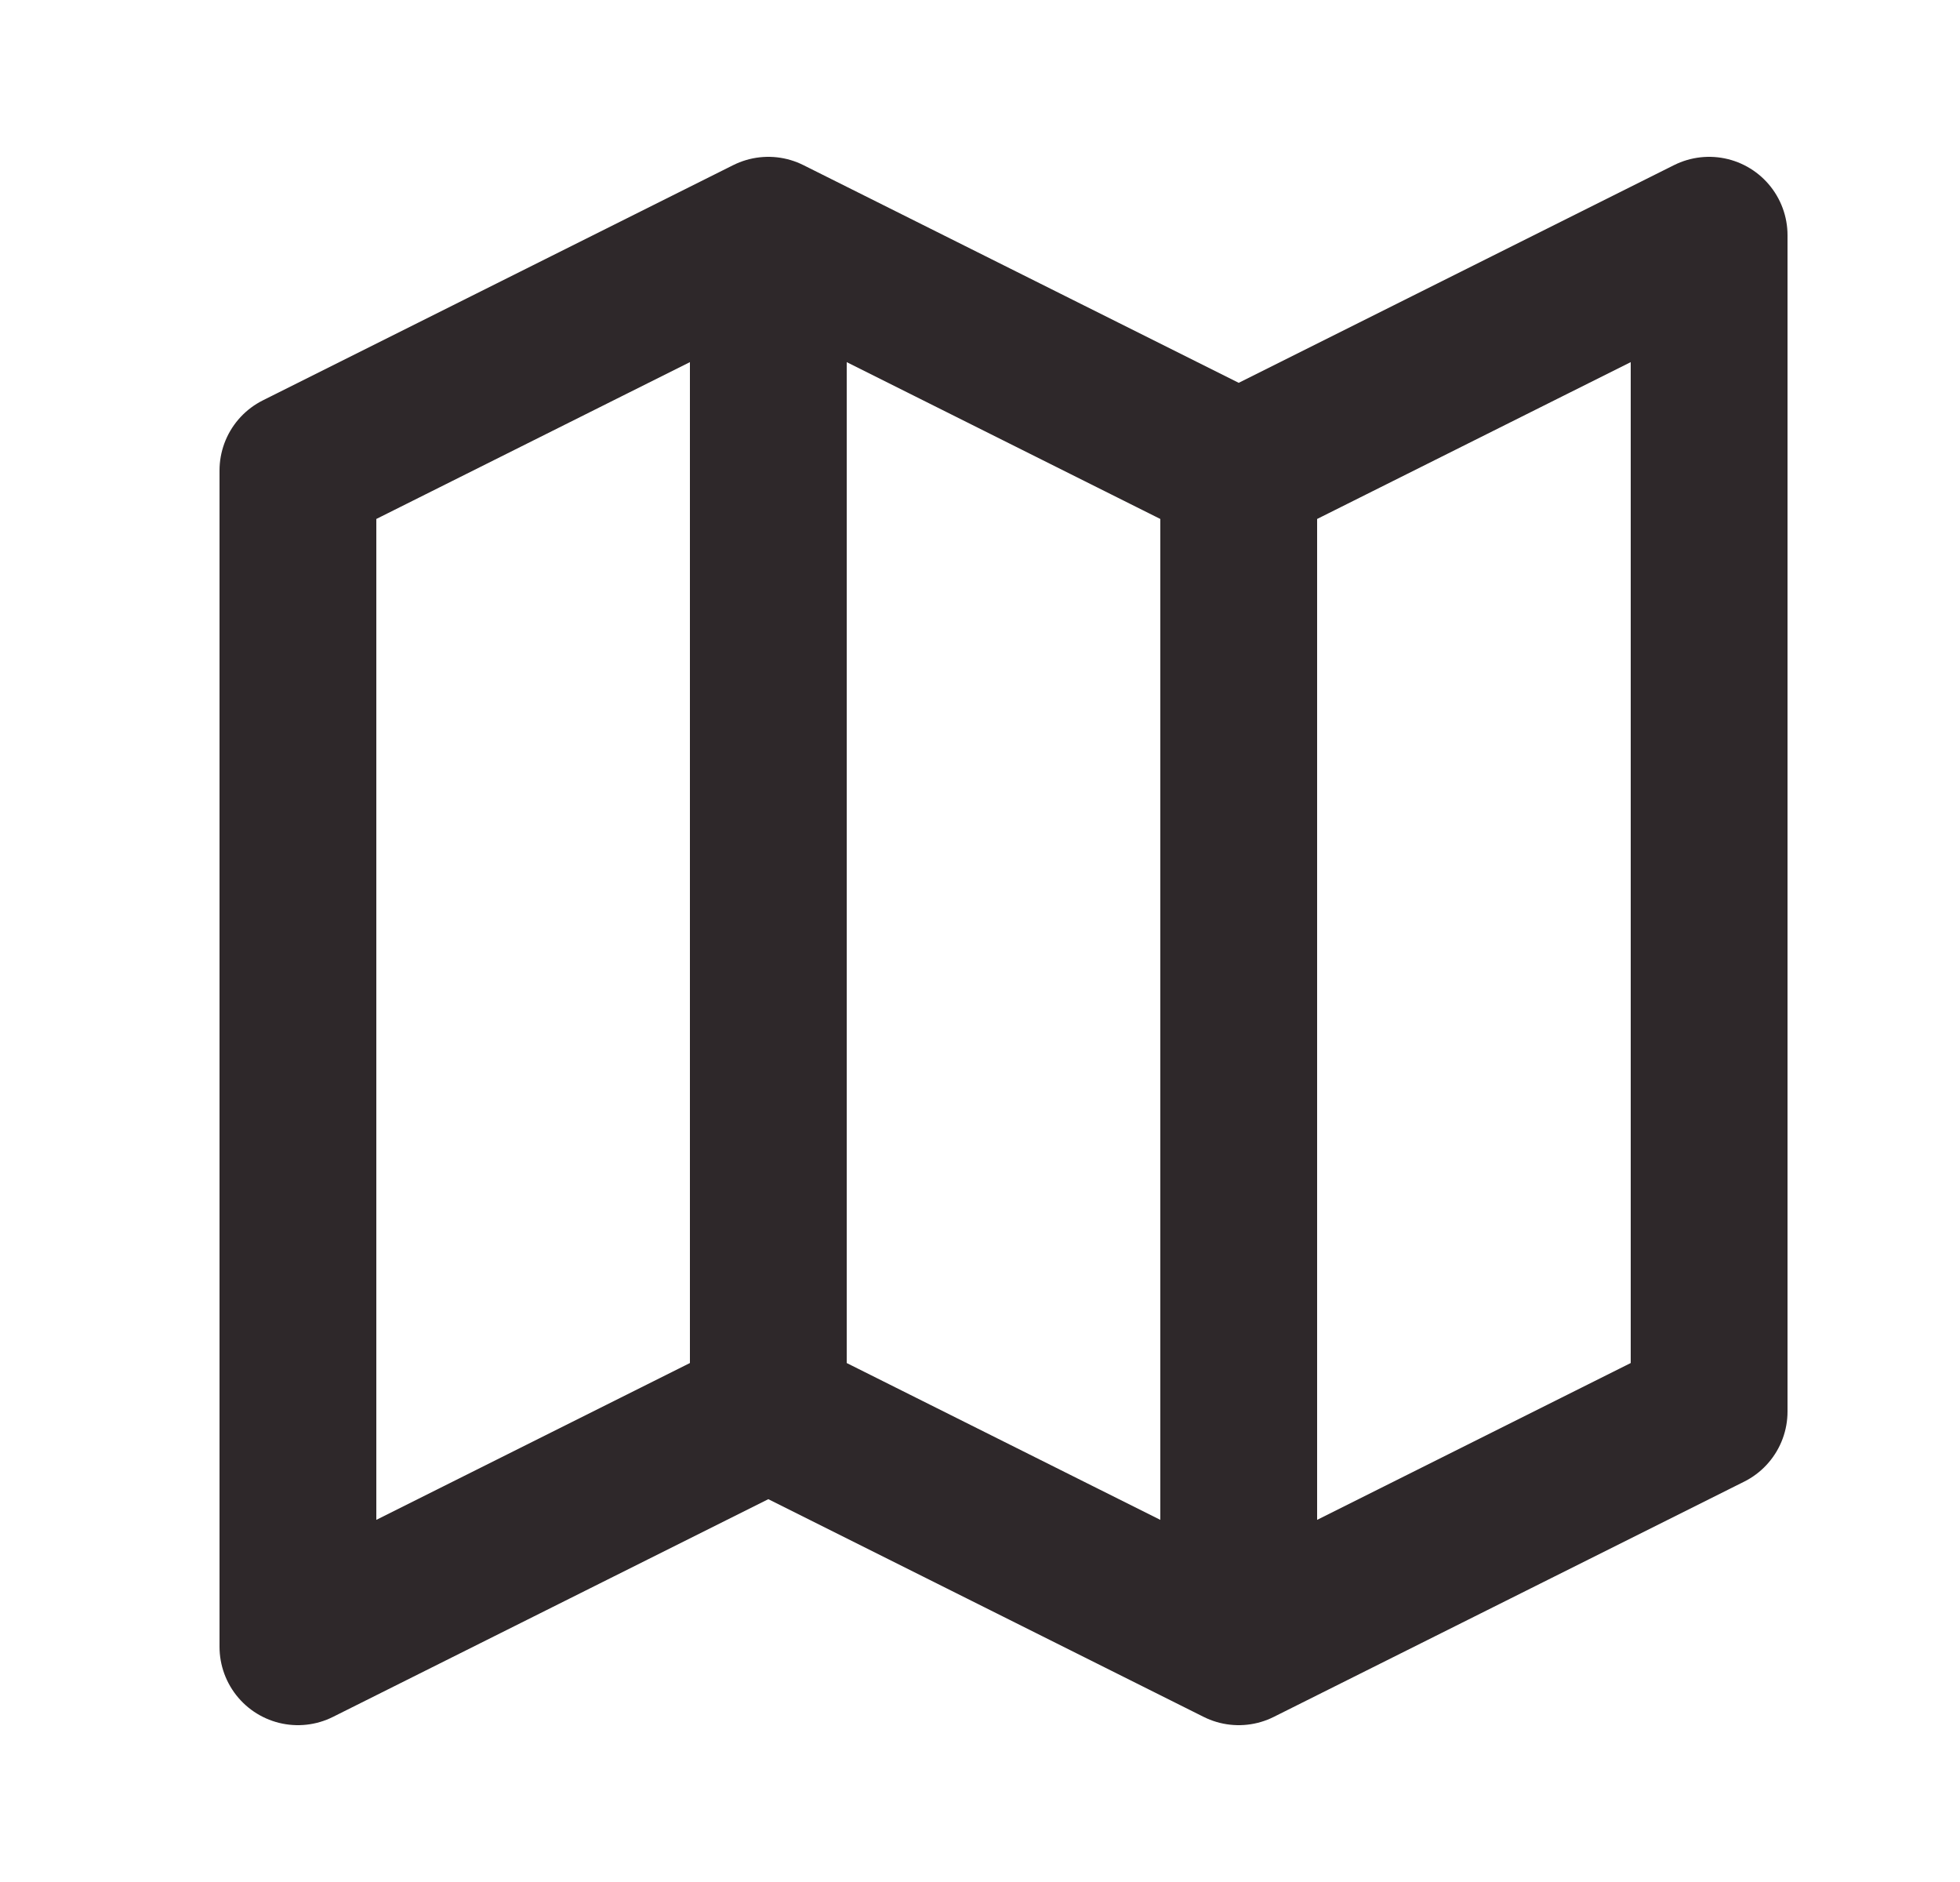 <svg width="25" height="24" viewBox="0 0 25 24" fill="none" xmlns="http://www.w3.org/2000/svg">
<path d="M15.8 6V21M15.8 6L21.8 3V18L15.8 21M15.8 6L9.8 3M15.8 21L9.8 18M9.8 18L3.8 21V6L9.8 3M9.8 18V3" stroke="#2E282A" stroke-width="2" stroke-linecap="round" stroke-linejoin="round"/>
</svg>
